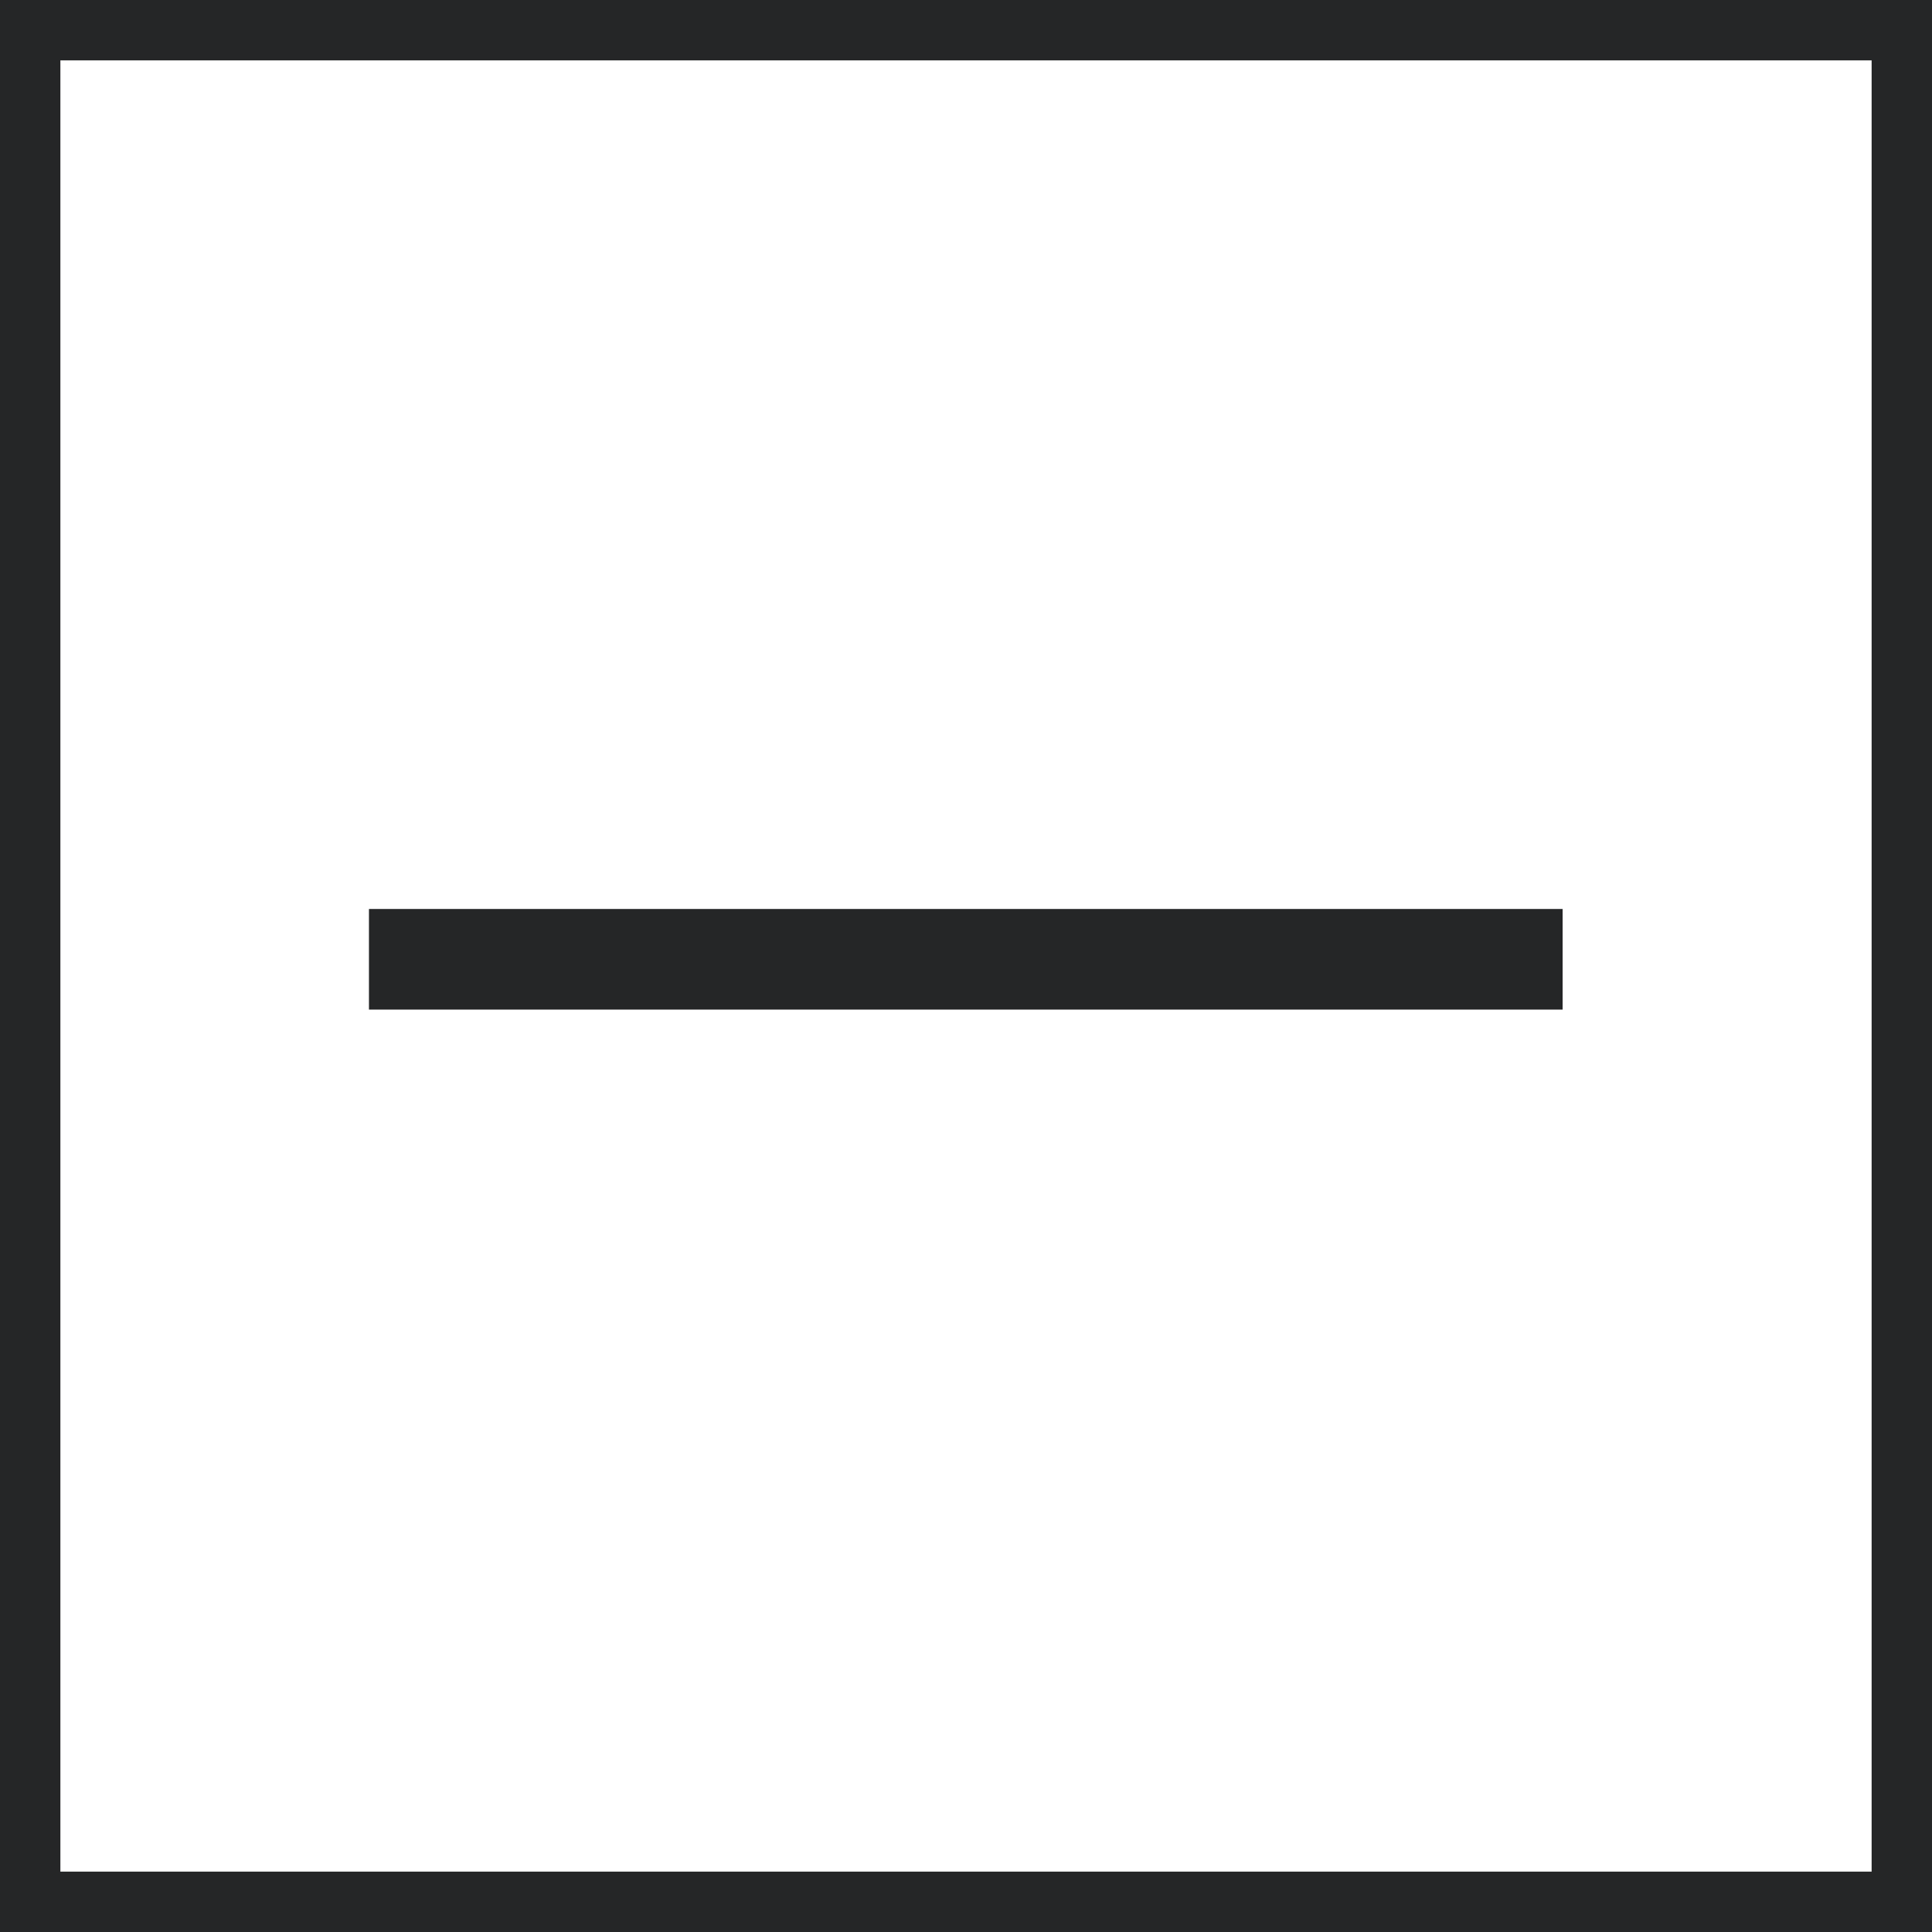<?xml version="1.0" encoding="UTF-8"?>
<svg width="288px" height="288px" viewBox="0 0 288 288" version="1.1" xmlns="http://www.w3.org/2000/svg" xmlns:xlink="http://www.w3.org/1999/xlink">
    <!-- Generator: Sketch 49.1 (51147) - http://www.bohemiancoding.com/sketch -->
    <title>Group 5</title>
    <desc>Created with Sketch.</desc>
    <defs></defs>
    <g id="Logo/Icons-Exploration" stroke="none" stroke-width="15" fill="none" fill-rule="evenodd">
        <g id="Group-5" stroke="#252627" stroke-width="15">
            <rect id="Rectangle" x="1.5" y="1.5" width="285" height="285" rx="2"></rect>
            <g id="Group-4" transform="translate(55, 142)">
                <path d="M0,1 L177.936,1" id="Path-62"></path>
            </g>
        </g>
    </g>
</svg>